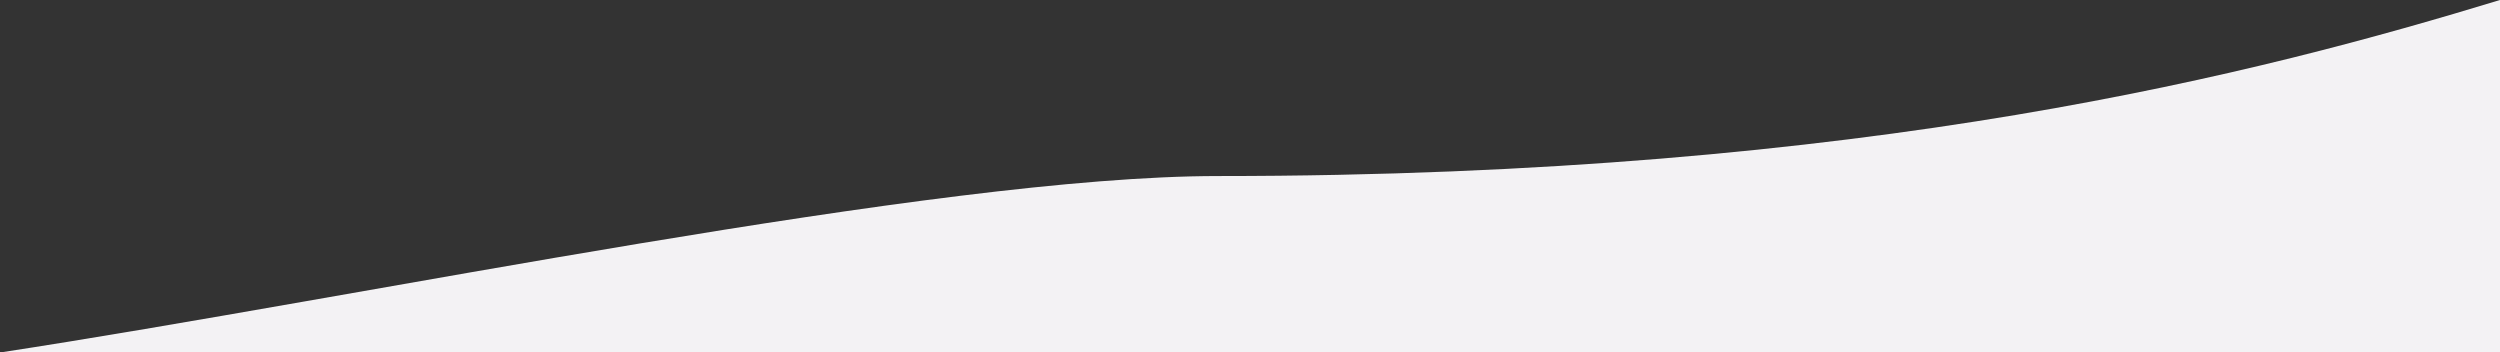 <svg width="2000" height="282" viewBox="0 0 2000 282" fill="none" xmlns="http://www.w3.org/2000/svg">
<rect x="0" y="0" width="2000" height="282" fill="#333333" stroke="none"/>
<path d="M2000 282H0C290.753 237.614 749.544 140.833 974.452 140.833C1497.74 140.833 1811.32 57.401 2000 0V282Z" fill="#F3F2F4"/>
</svg>
